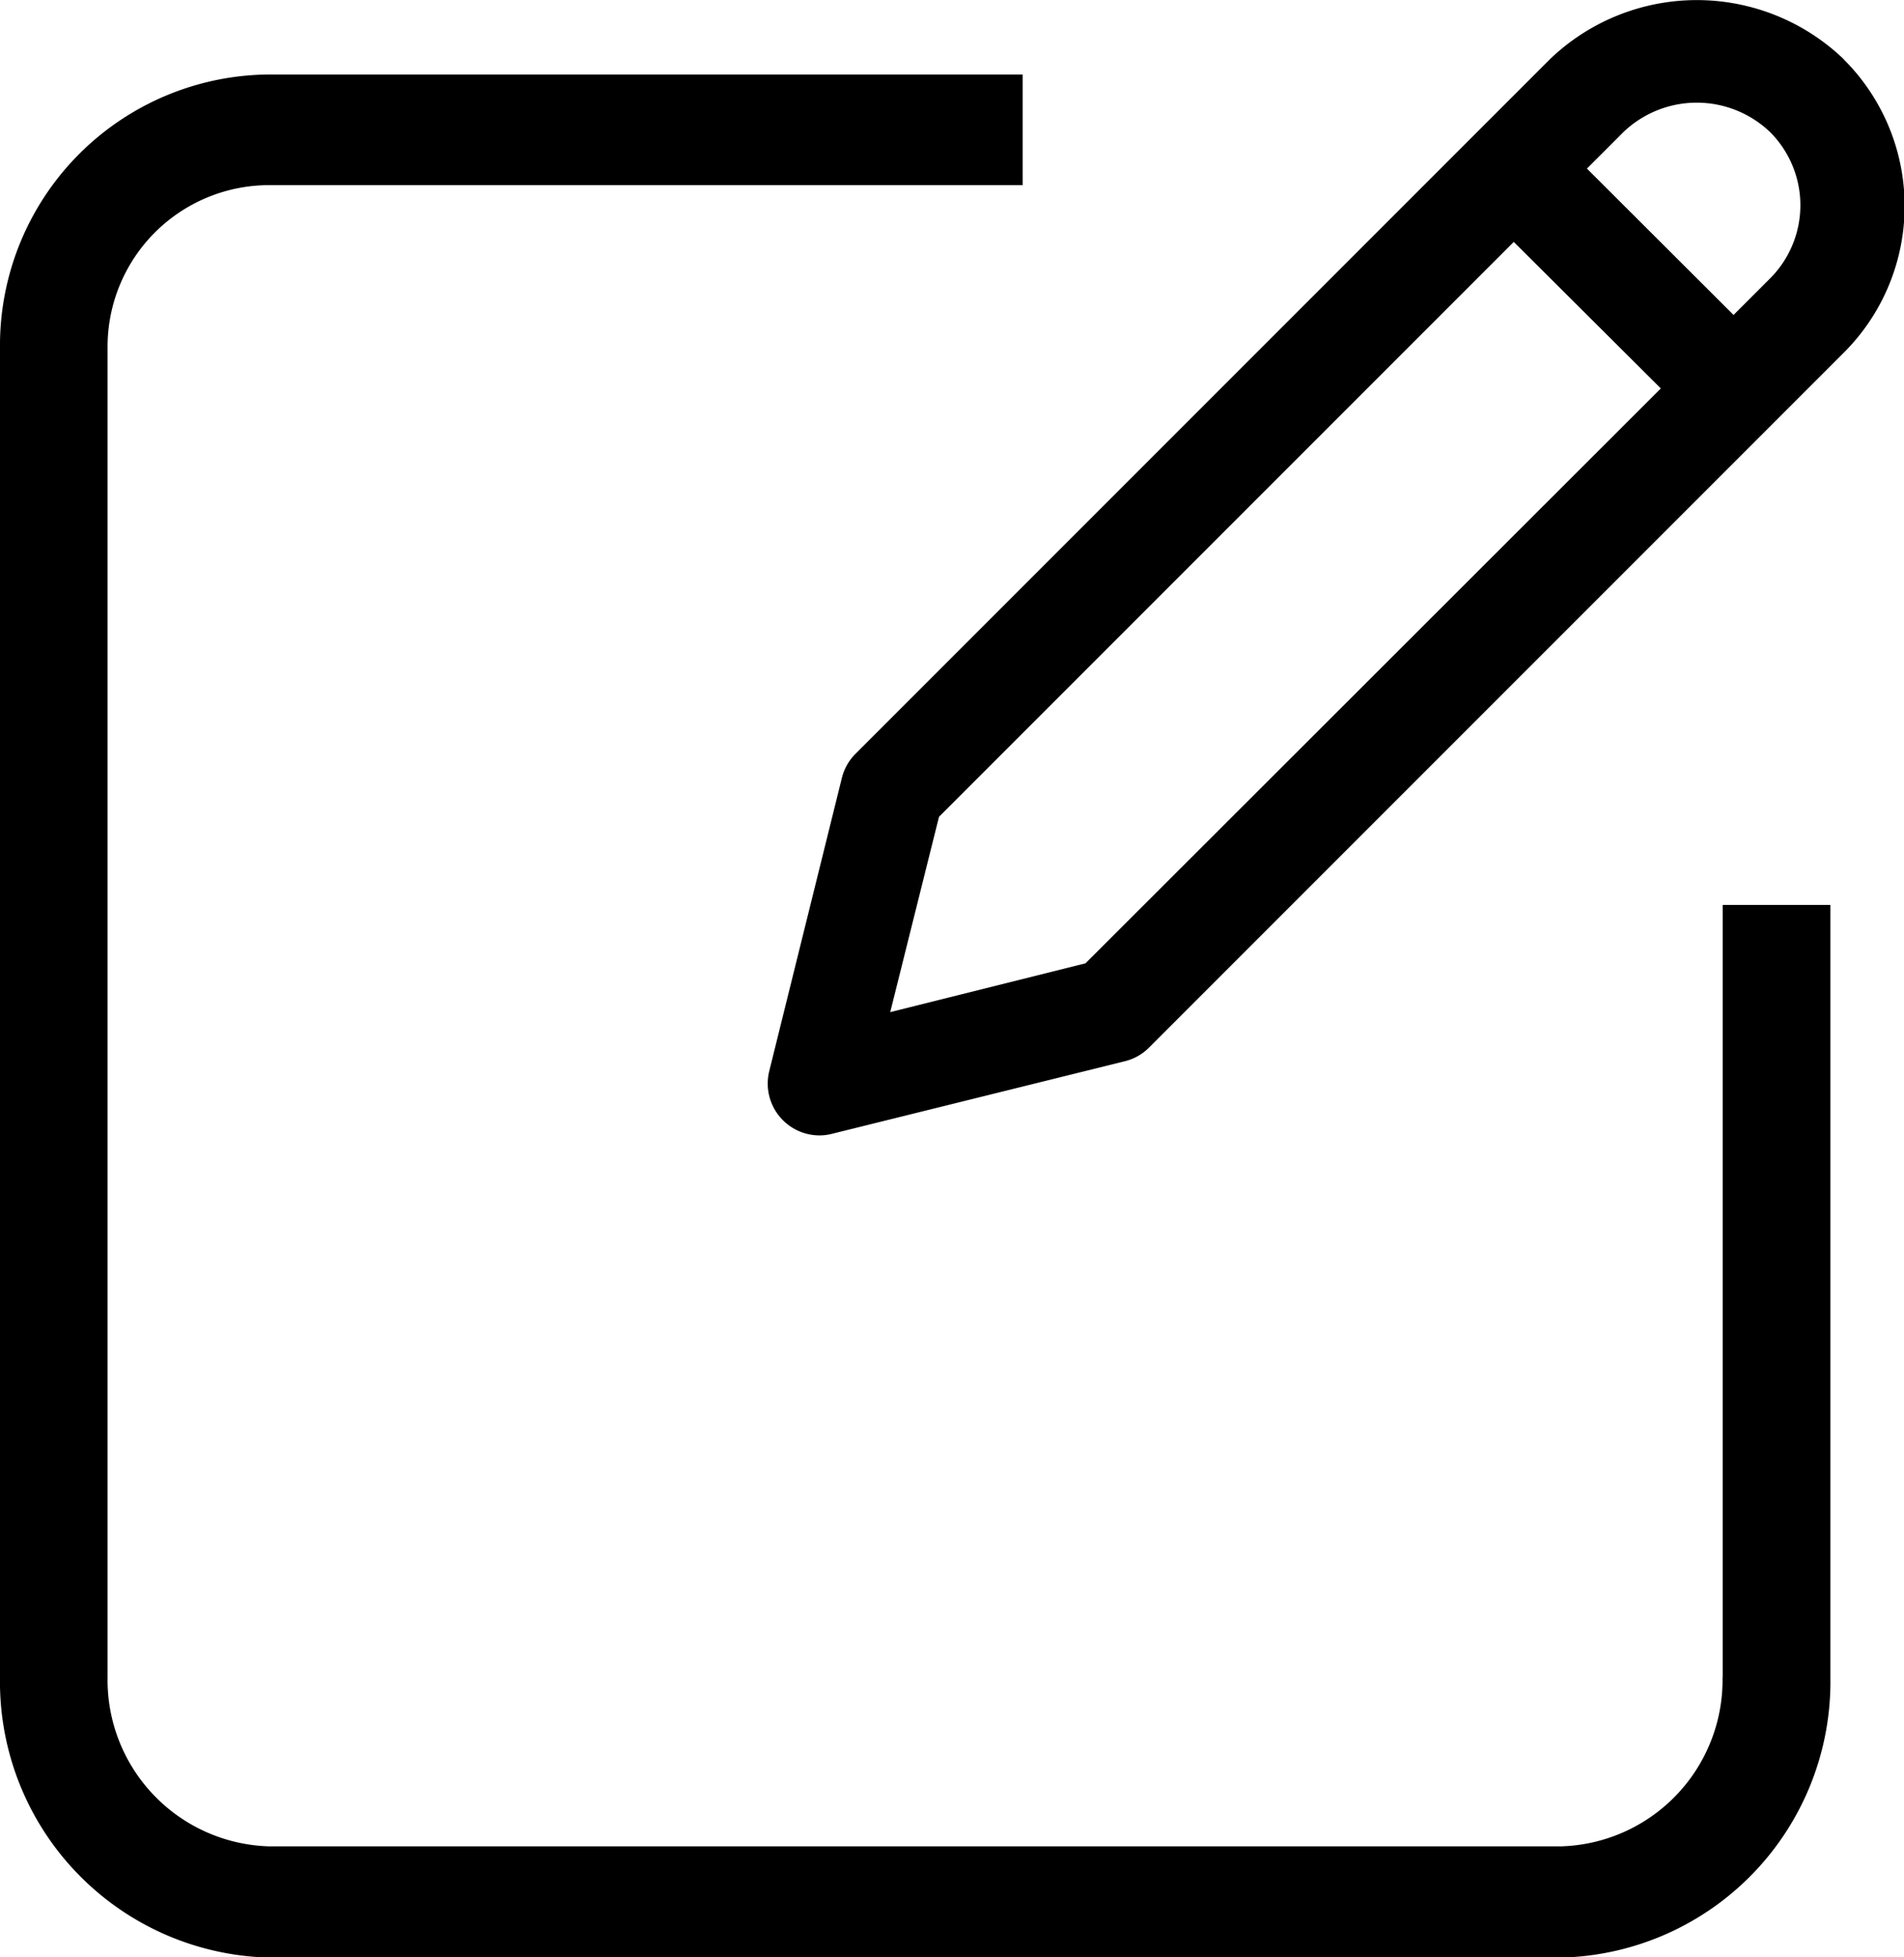 <svg id="_1976055_edit_edit_document_edit_file_edited_editing_icon" data-name="1976055_edit_edit document_edit file_edited_editing_icon" xmlns="http://www.w3.org/2000/svg" width="13.115" height="13.477" viewBox="0 0 13.115 13.477">
  <path id="Path_24" data-name="Path 24" d="M14.434,14.371a1.146,1.146,0,0,1-1.112,1.163h-8.9a1.146,1.146,0,0,1-1.112-1.163V5.219A1.113,1.113,0,0,1,4.423,4.094H9.613V3.332H4.423A1.866,1.866,0,0,0,2.569,5.22v9.151A1.9,1.9,0,0,0,4.423,16.3h8.9a1.9,1.9,0,0,0,1.854-1.925V9.051h-.742v5.319Z" transform="translate(-2.569 -2.819)"/>
  <path id="Path_25" data-name="Path 25" d="M17.157,2.971a1.461,1.461,0,0,0-2.018,0L10.353,7.757a.356.356,0,0,0-.094.166l-.5,2.018a.357.357,0,0,0,.346.444.347.347,0,0,0,.086-.011l2.018-.5a.353.353,0,0,0,.166-.094l4.786-4.786a1.426,1.426,0,0,0,0-2.018ZM11.937,9.2l-1.345.336.336-1.345,3.959-3.959L15.9,5.241Zm4.716-4.717-.252.252L15.391,3.727l.252-.252a.731.731,0,0,1,1.009,0,.713.713,0,0,1,0,1.009Z" transform="translate(-4.46 -2.566)"/>
</svg>
